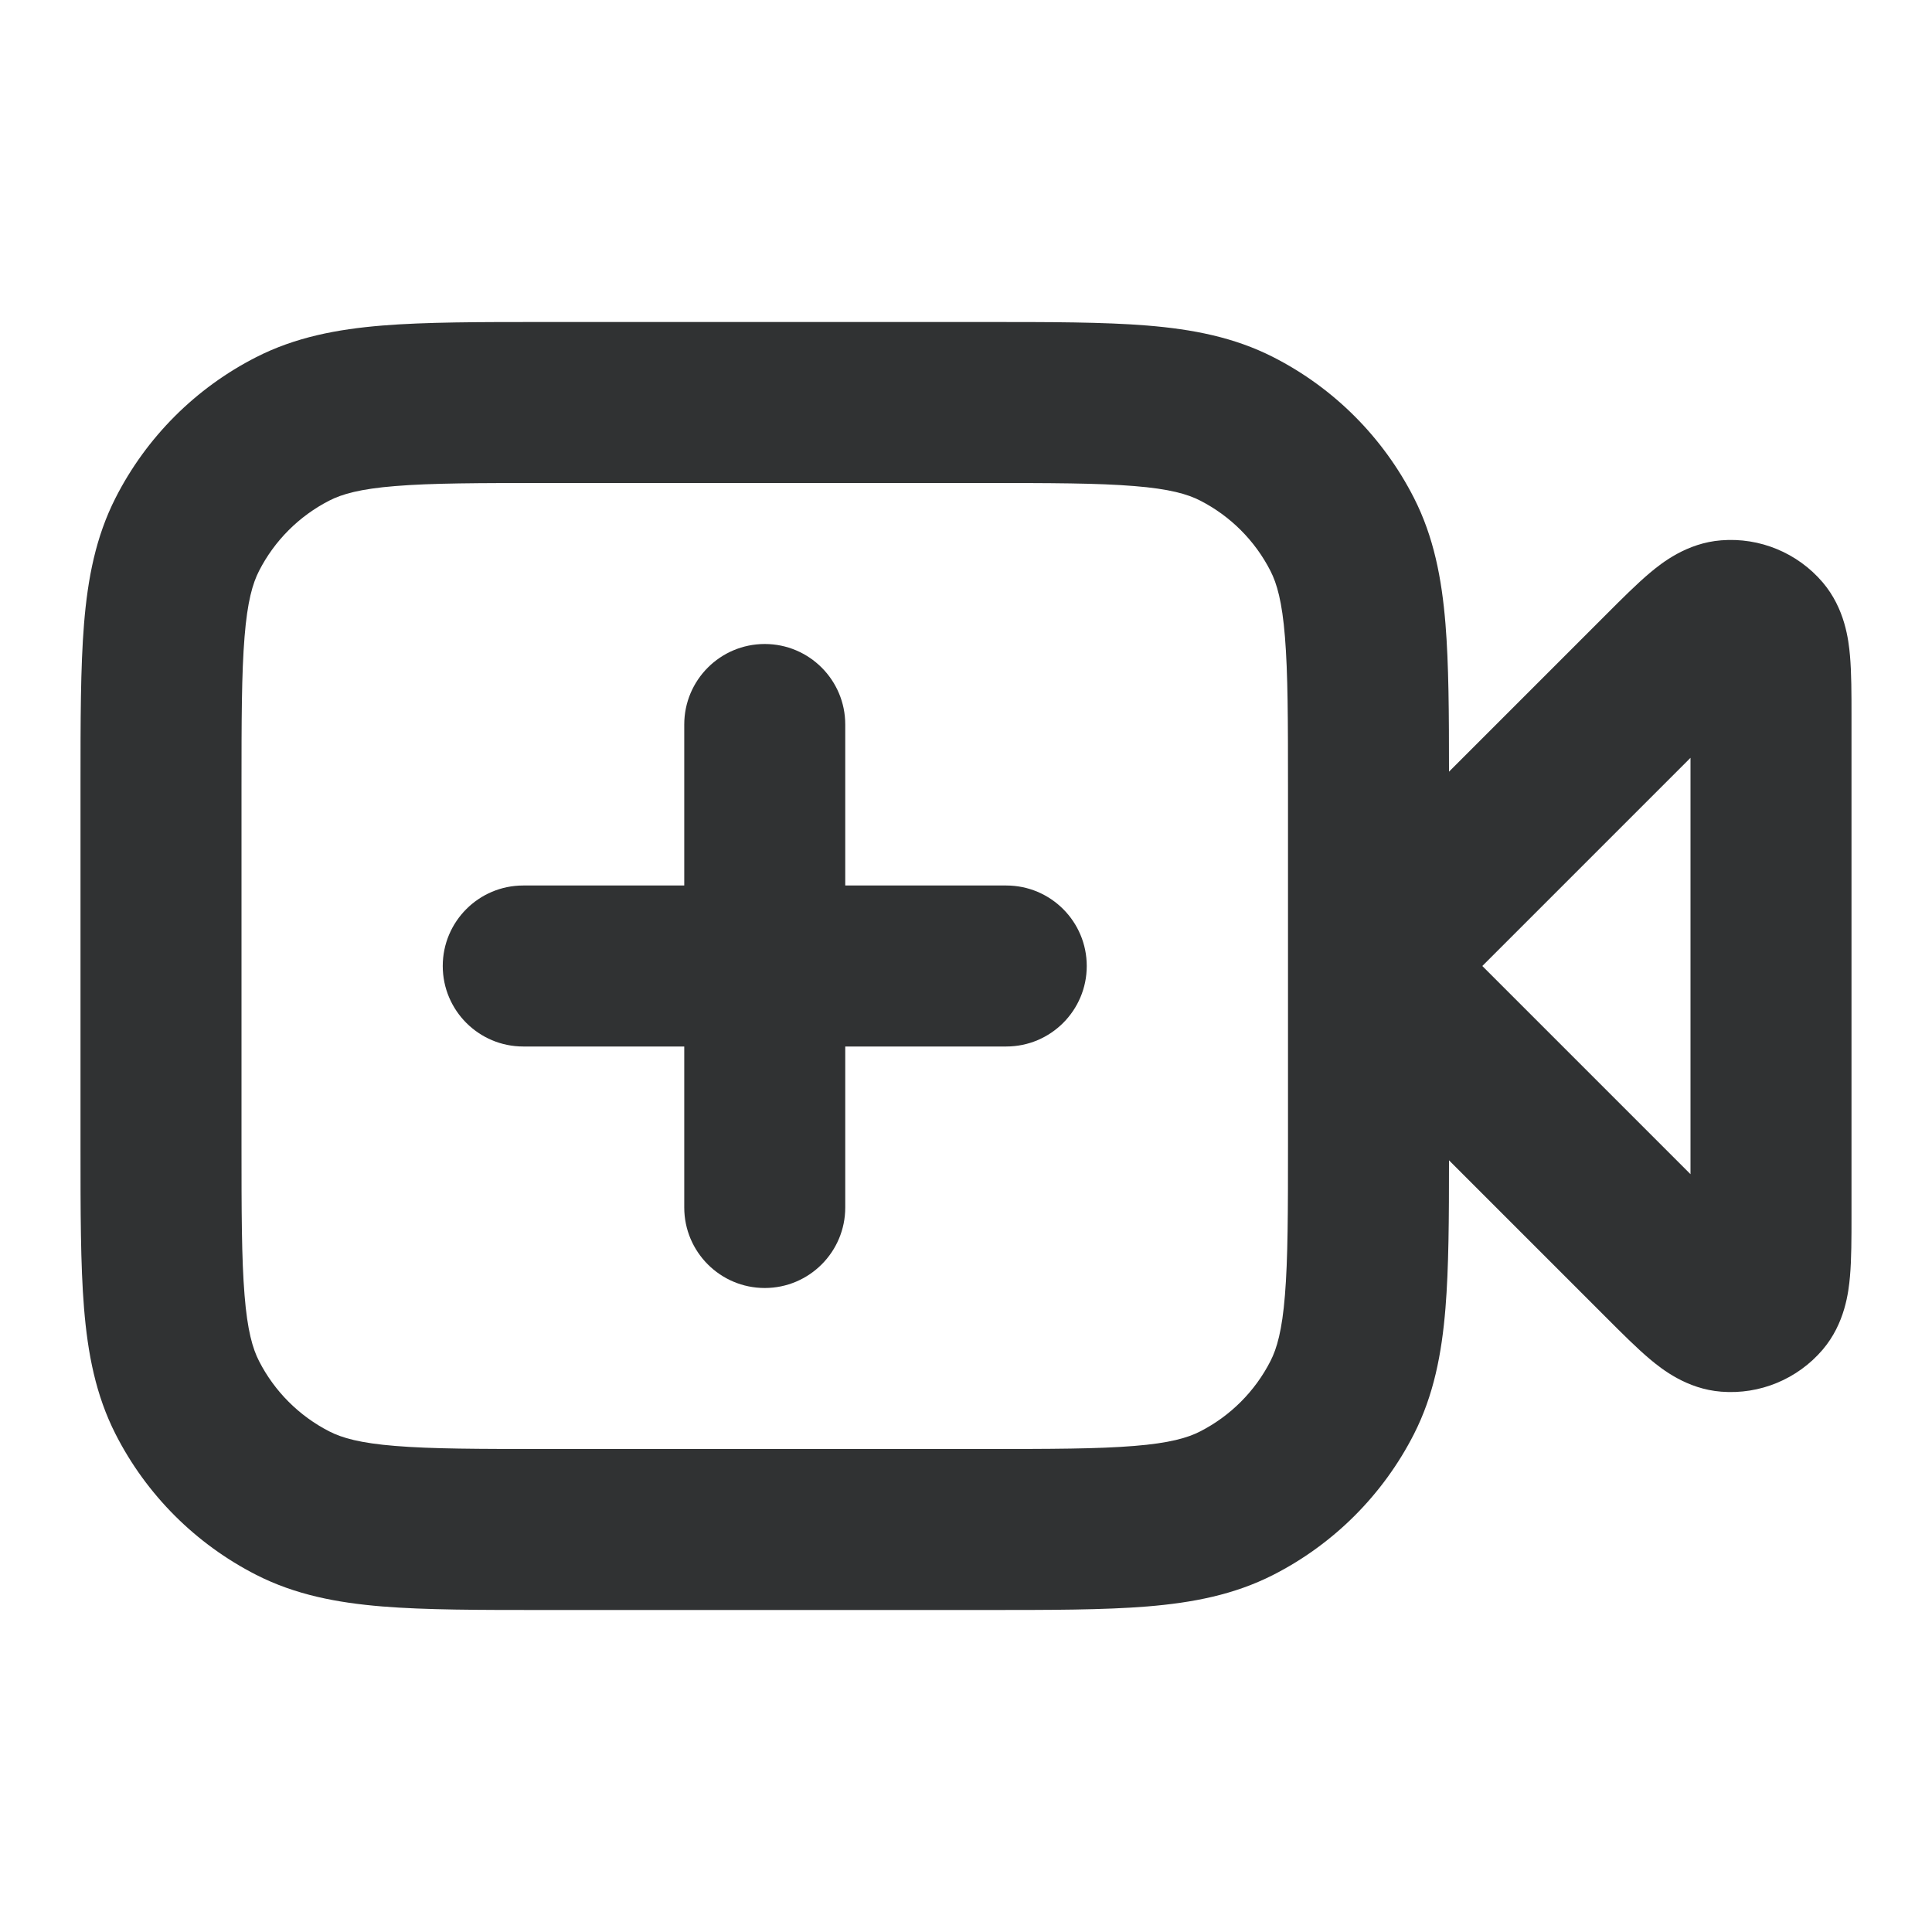 <svg width="24" height="24" viewBox="0 0 24 24" fill="none" xmlns="http://www.w3.org/2000/svg">
    <path
        d="M9.5 8C10.052 8 10.5 8.448 10.5 9V11H12.5C13.052 11 13.5 11.448 13.5 12C13.5 12.552 13.052 13 12.5 13H10.5V15C10.5 15.552 10.052 16 9.5 16C8.948 16 8.5 15.552 8.5 15V13H6.5C5.948 13 5.5 12.552 5.5 12C5.5 11.448 5.948 11 6.5 11H8.5V9C8.5 8.448 8.948 8 9.5 8Z"
        fill="#303233" />
    <path fill-rule="evenodd" clip-rule="evenodd"
        d="M12.241 4H6.759C5.954 4 5.289 4 4.748 4.044C4.186 4.09 3.669 4.189 3.184 4.436C2.431 4.819 1.819 5.431 1.436 6.184C1.189 6.669 1.09 7.186 1.044 7.748C1 8.289 1 8.954 1 9.759V14.241C1 15.046 1 15.711 1.044 16.252C1.09 16.814 1.189 17.331 1.436 17.816C1.819 18.569 2.431 19.18 3.184 19.564C3.669 19.811 4.186 19.91 4.748 19.956C5.289 20 5.954 20 6.759 20H12.241C13.046 20 13.711 20 14.252 19.956C14.814 19.91 15.331 19.811 15.816 19.564C16.569 19.18 17.18 18.569 17.564 17.816C17.811 17.331 17.91 16.814 17.956 16.252C17.997 15.75 18 15.142 18 14.414L19.954 16.368C20.145 16.559 20.333 16.747 20.497 16.885C20.644 17.008 20.954 17.255 21.382 17.288C21.861 17.326 22.329 17.132 22.641 16.767C22.92 16.44 22.964 16.047 22.981 15.856C23 15.642 23 15.376 23 15.106V8.894C23 8.624 23 8.358 22.981 8.144C22.964 7.953 22.92 7.56 22.641 7.233C22.329 6.868 21.861 6.674 21.382 6.712C20.954 6.745 20.644 6.992 20.497 7.115C20.333 7.253 20.145 7.441 19.954 7.632L18 9.586C18 8.858 17.997 8.25 17.956 7.748C17.91 7.186 17.811 6.669 17.564 6.184C17.18 5.431 16.569 4.819 15.816 4.436C15.331 4.189 14.814 4.09 14.252 4.044C13.711 4 13.046 4 12.241 4ZM15.962 7.911C15.999 8.361 16 8.943 16 9.8V14.2C16 15.057 15.999 15.639 15.962 16.089C15.927 16.527 15.862 16.752 15.782 16.908C15.59 17.284 15.284 17.59 14.908 17.782C14.752 17.862 14.527 17.927 14.089 17.962C13.639 17.999 13.057 18 12.2 18H6.8C5.943 18 5.361 17.999 4.911 17.962C4.473 17.927 4.248 17.862 4.092 17.782C3.716 17.59 3.41 17.284 3.218 16.908C3.138 16.752 3.073 16.527 3.038 16.089C3.001 15.639 3 15.057 3 14.2V9.8C3 8.943 3.001 8.361 3.038 7.911C3.073 7.473 3.138 7.248 3.218 7.092C3.41 6.716 3.716 6.41 4.092 6.218C4.248 6.138 4.473 6.073 4.911 6.038C5.361 6.001 5.943 6 6.8 6H12.2C13.057 6 13.639 6.001 14.089 6.038C14.527 6.073 14.752 6.138 14.908 6.218C15.284 6.41 15.59 6.716 15.782 7.092C15.862 7.248 15.927 7.473 15.962 7.911ZM21 14.586L18.414 12L21 9.414V14.586Z"
        fill="#303233" />
</svg>

